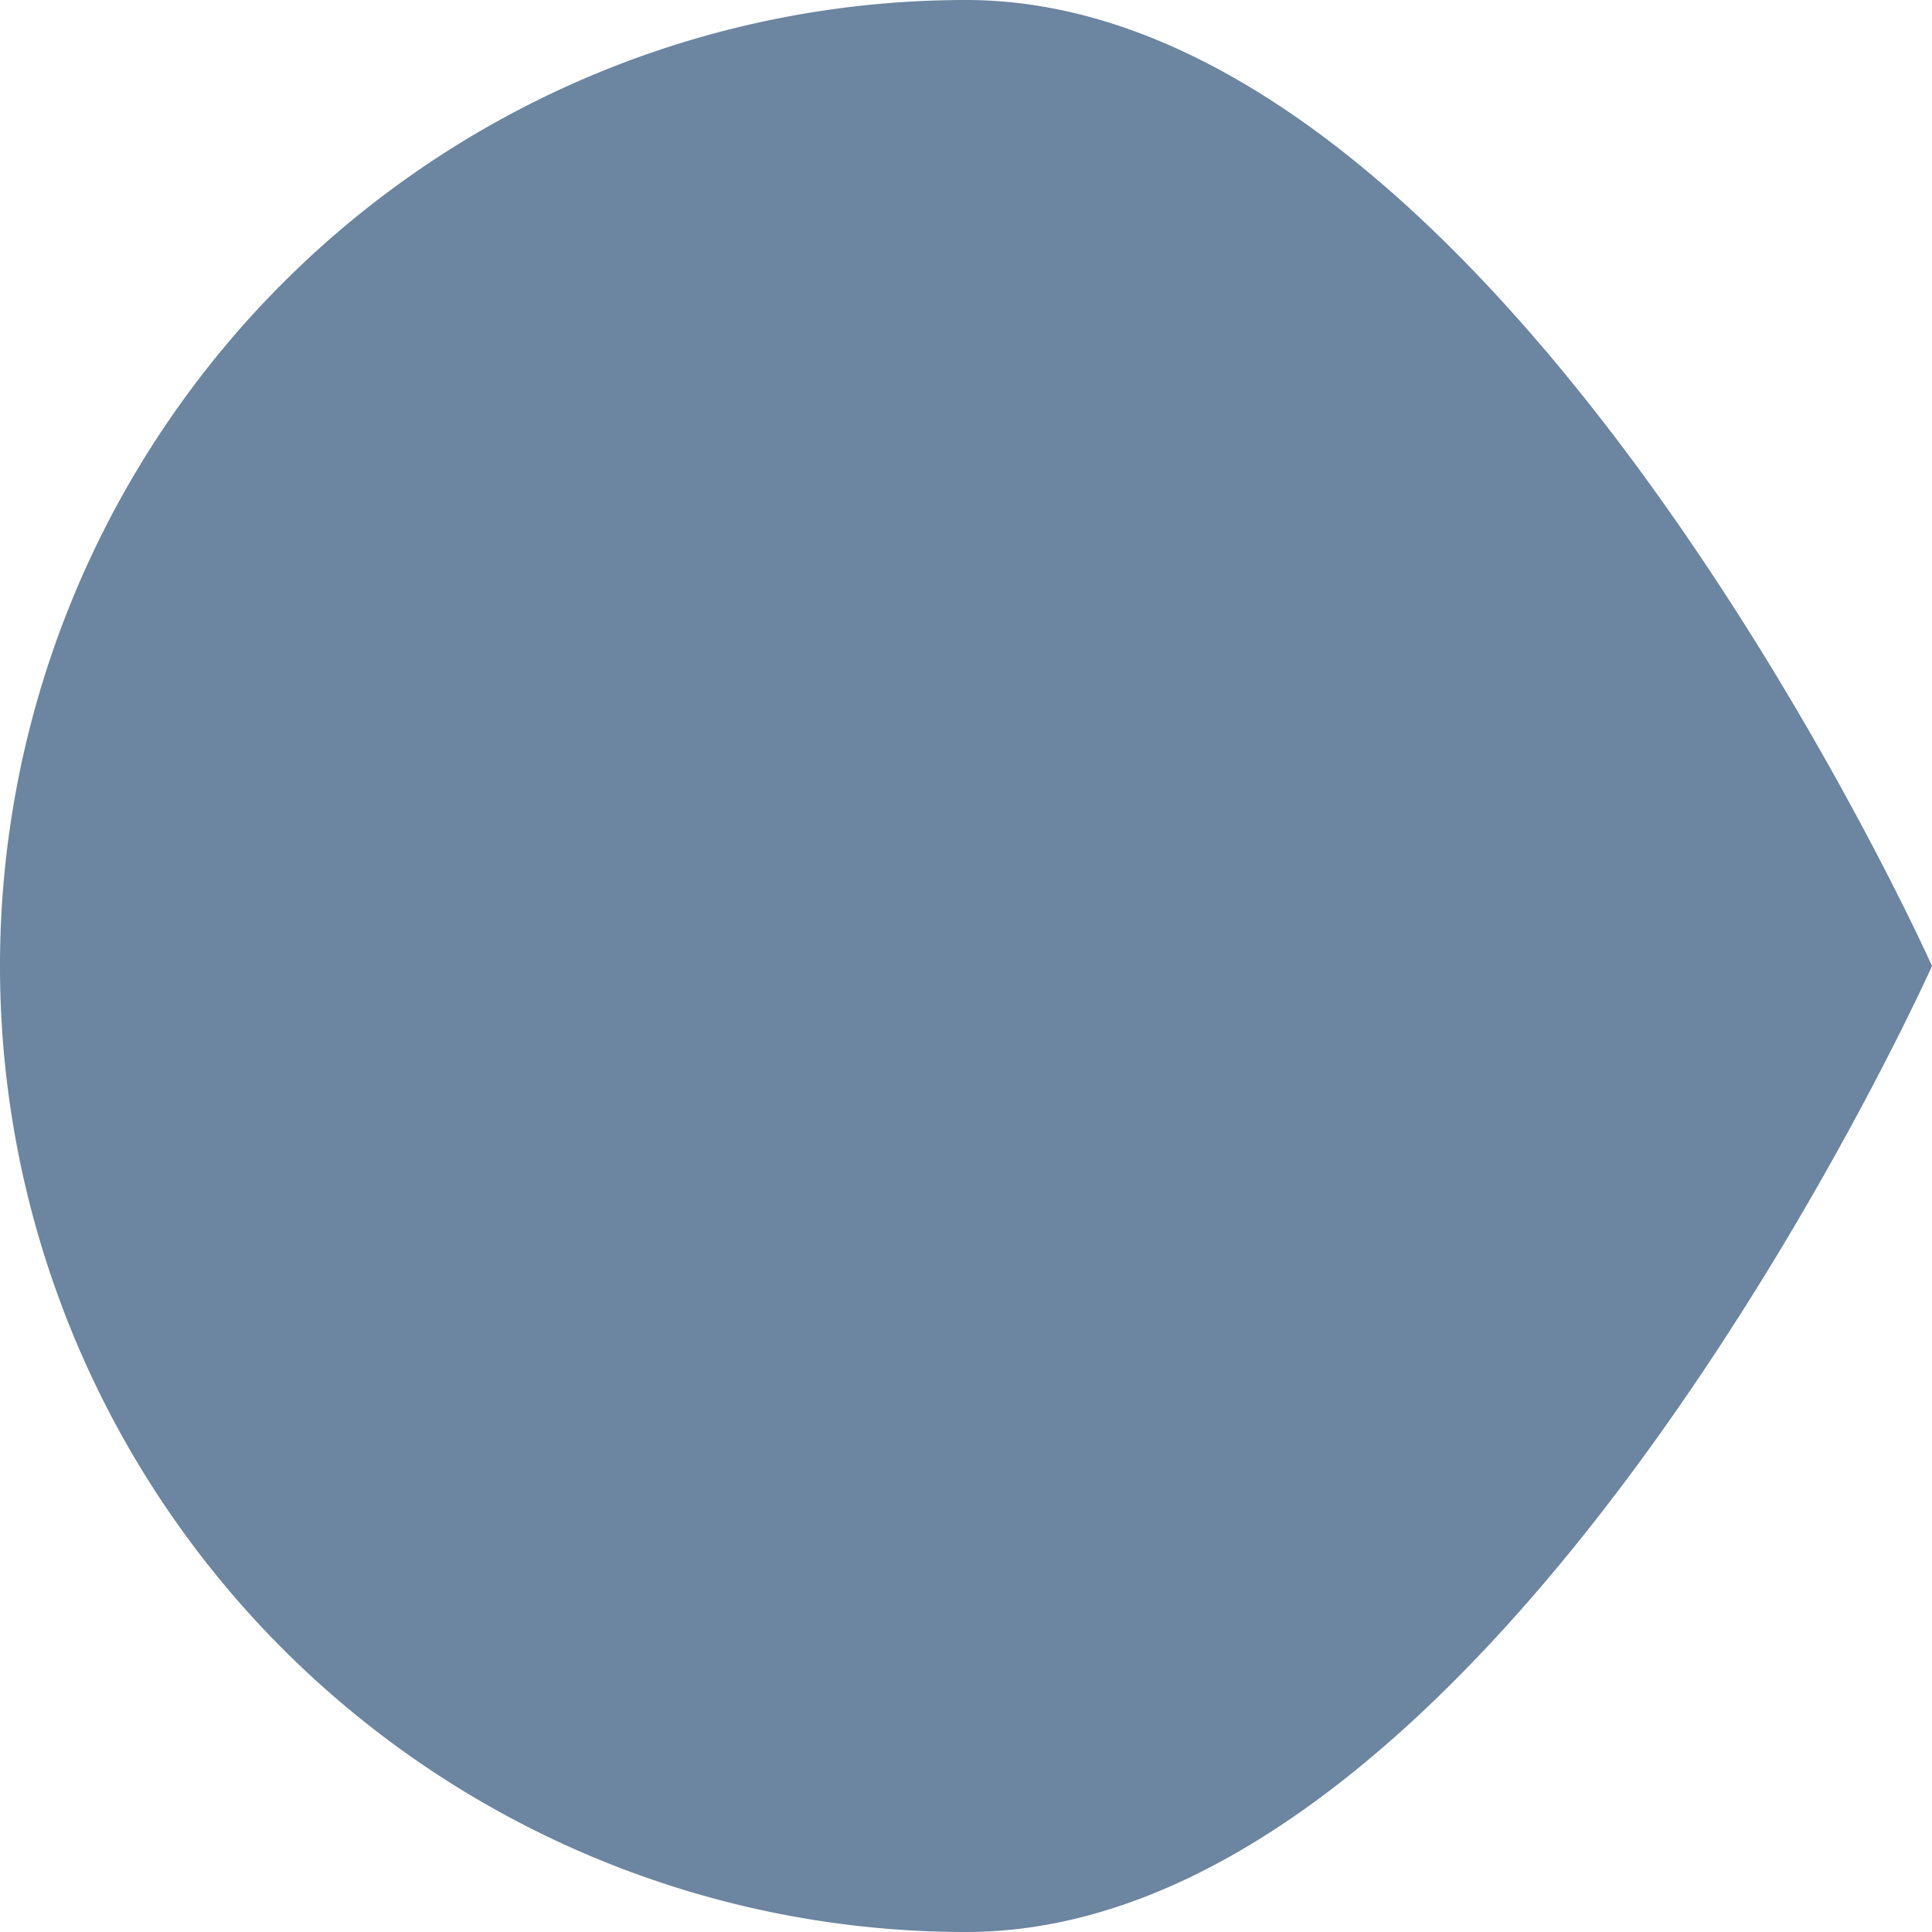 <svg xmlns="http://www.w3.org/2000/svg" width="90.143" height="90.143" viewBox="0 0 90.143 90.143">
  <path id="Path_1050" data-name="Path 1050" d="M45.071,0C69.963,0,90.143,45.071,90.143,45.071S69.963,90.143,45.071,90.143A45.071,45.071,0,0,1,45.071,0Z" fill="#6c85a0"/>
</svg>

